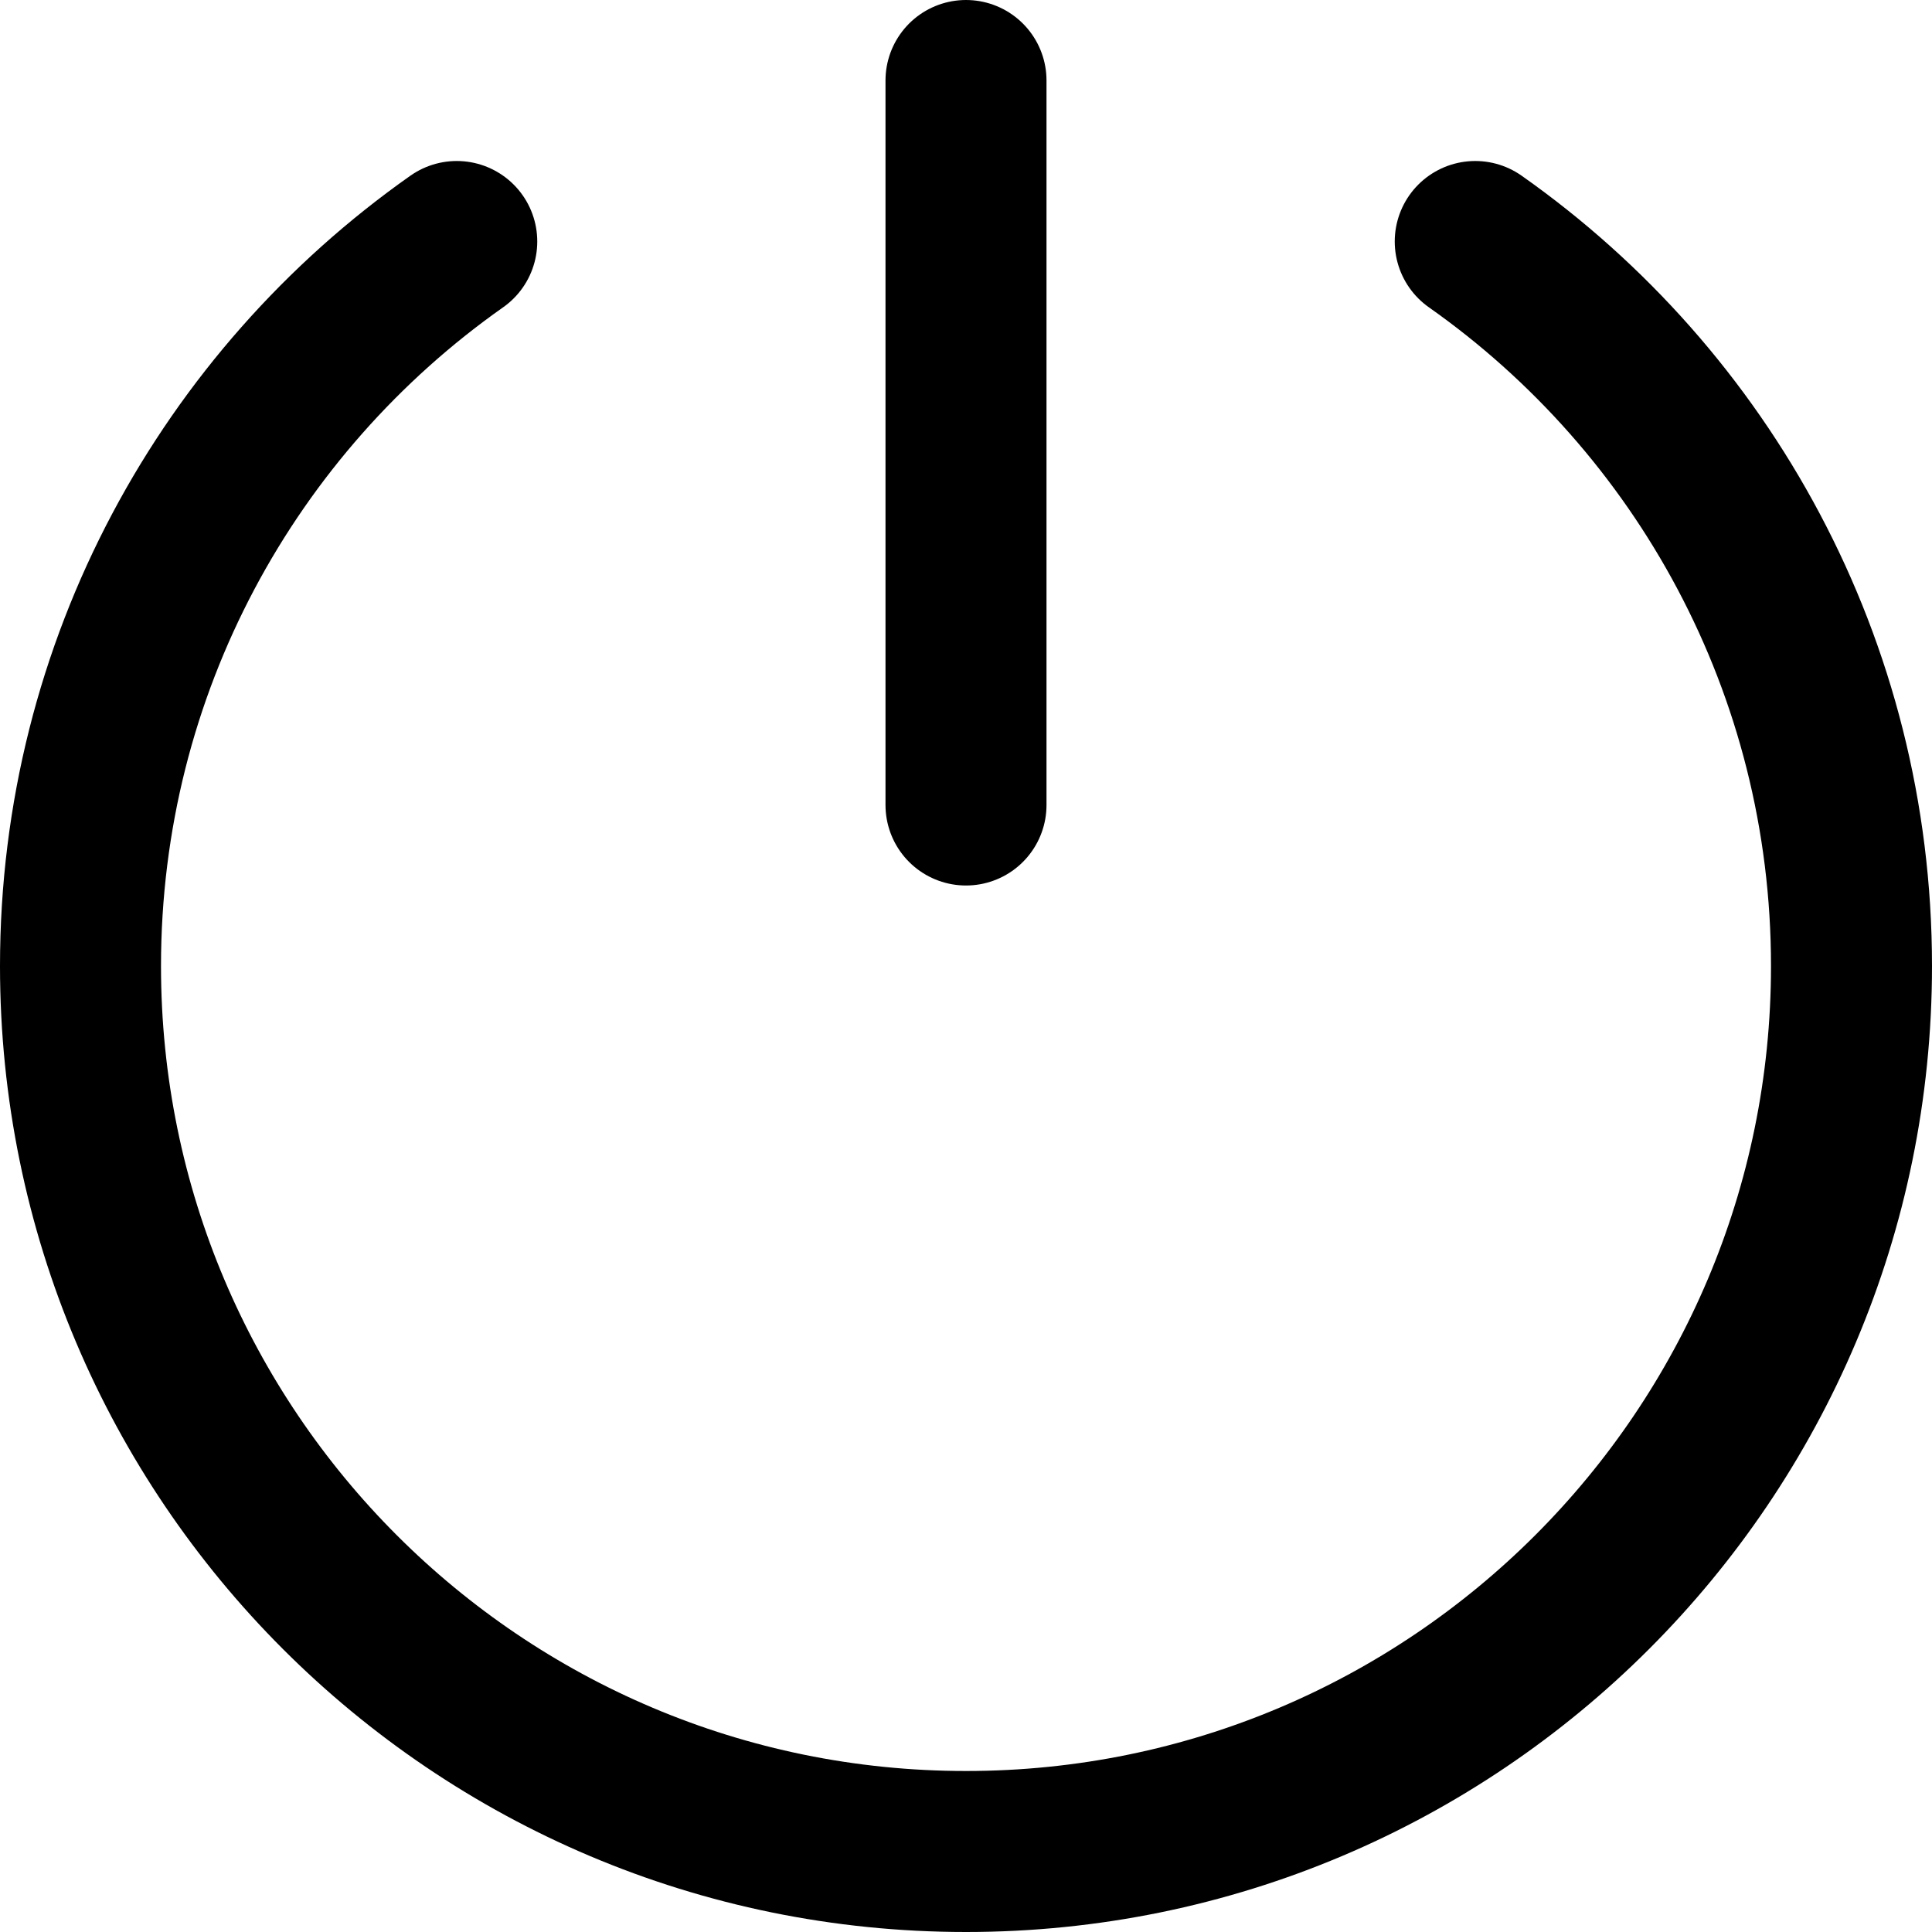 <?xml version="1.0" encoding="UTF-8"?>
<svg width="48px" height="48px" viewBox="0 0 48 48" version="1.1" xmlns="http://www.w3.org/2000/svg" xmlns:xlink="http://www.w3.org/1999/xlink">
    <!-- Generator: Sketch 50.2 (55047) - http://www.bohemiancoding.com/sketch -->
    <title>base/shutdown</title>
    <desc>Created with Sketch.</desc>
    <defs></defs>
    <g id="base/shutdown" stroke="none" stroke-width="1" fill="none" fill-rule="evenodd" stroke-linecap="round" stroke-linejoin="round">
        <path d="M36.652,6 C42.306,9.981 46,16.559 46,24 C46,36.15 36.15,46 24,46 C11.85,46 2,36.15 2,24 C2,16.559 5.694,9.981 11.348,6" id="Combined-Shape" stroke="#000000" stroke-width="4"></path>
        <path d="M24,20 L24,2" id="Path-61" stroke="#000000" stroke-width="4"></path>
    </g>
</svg>
